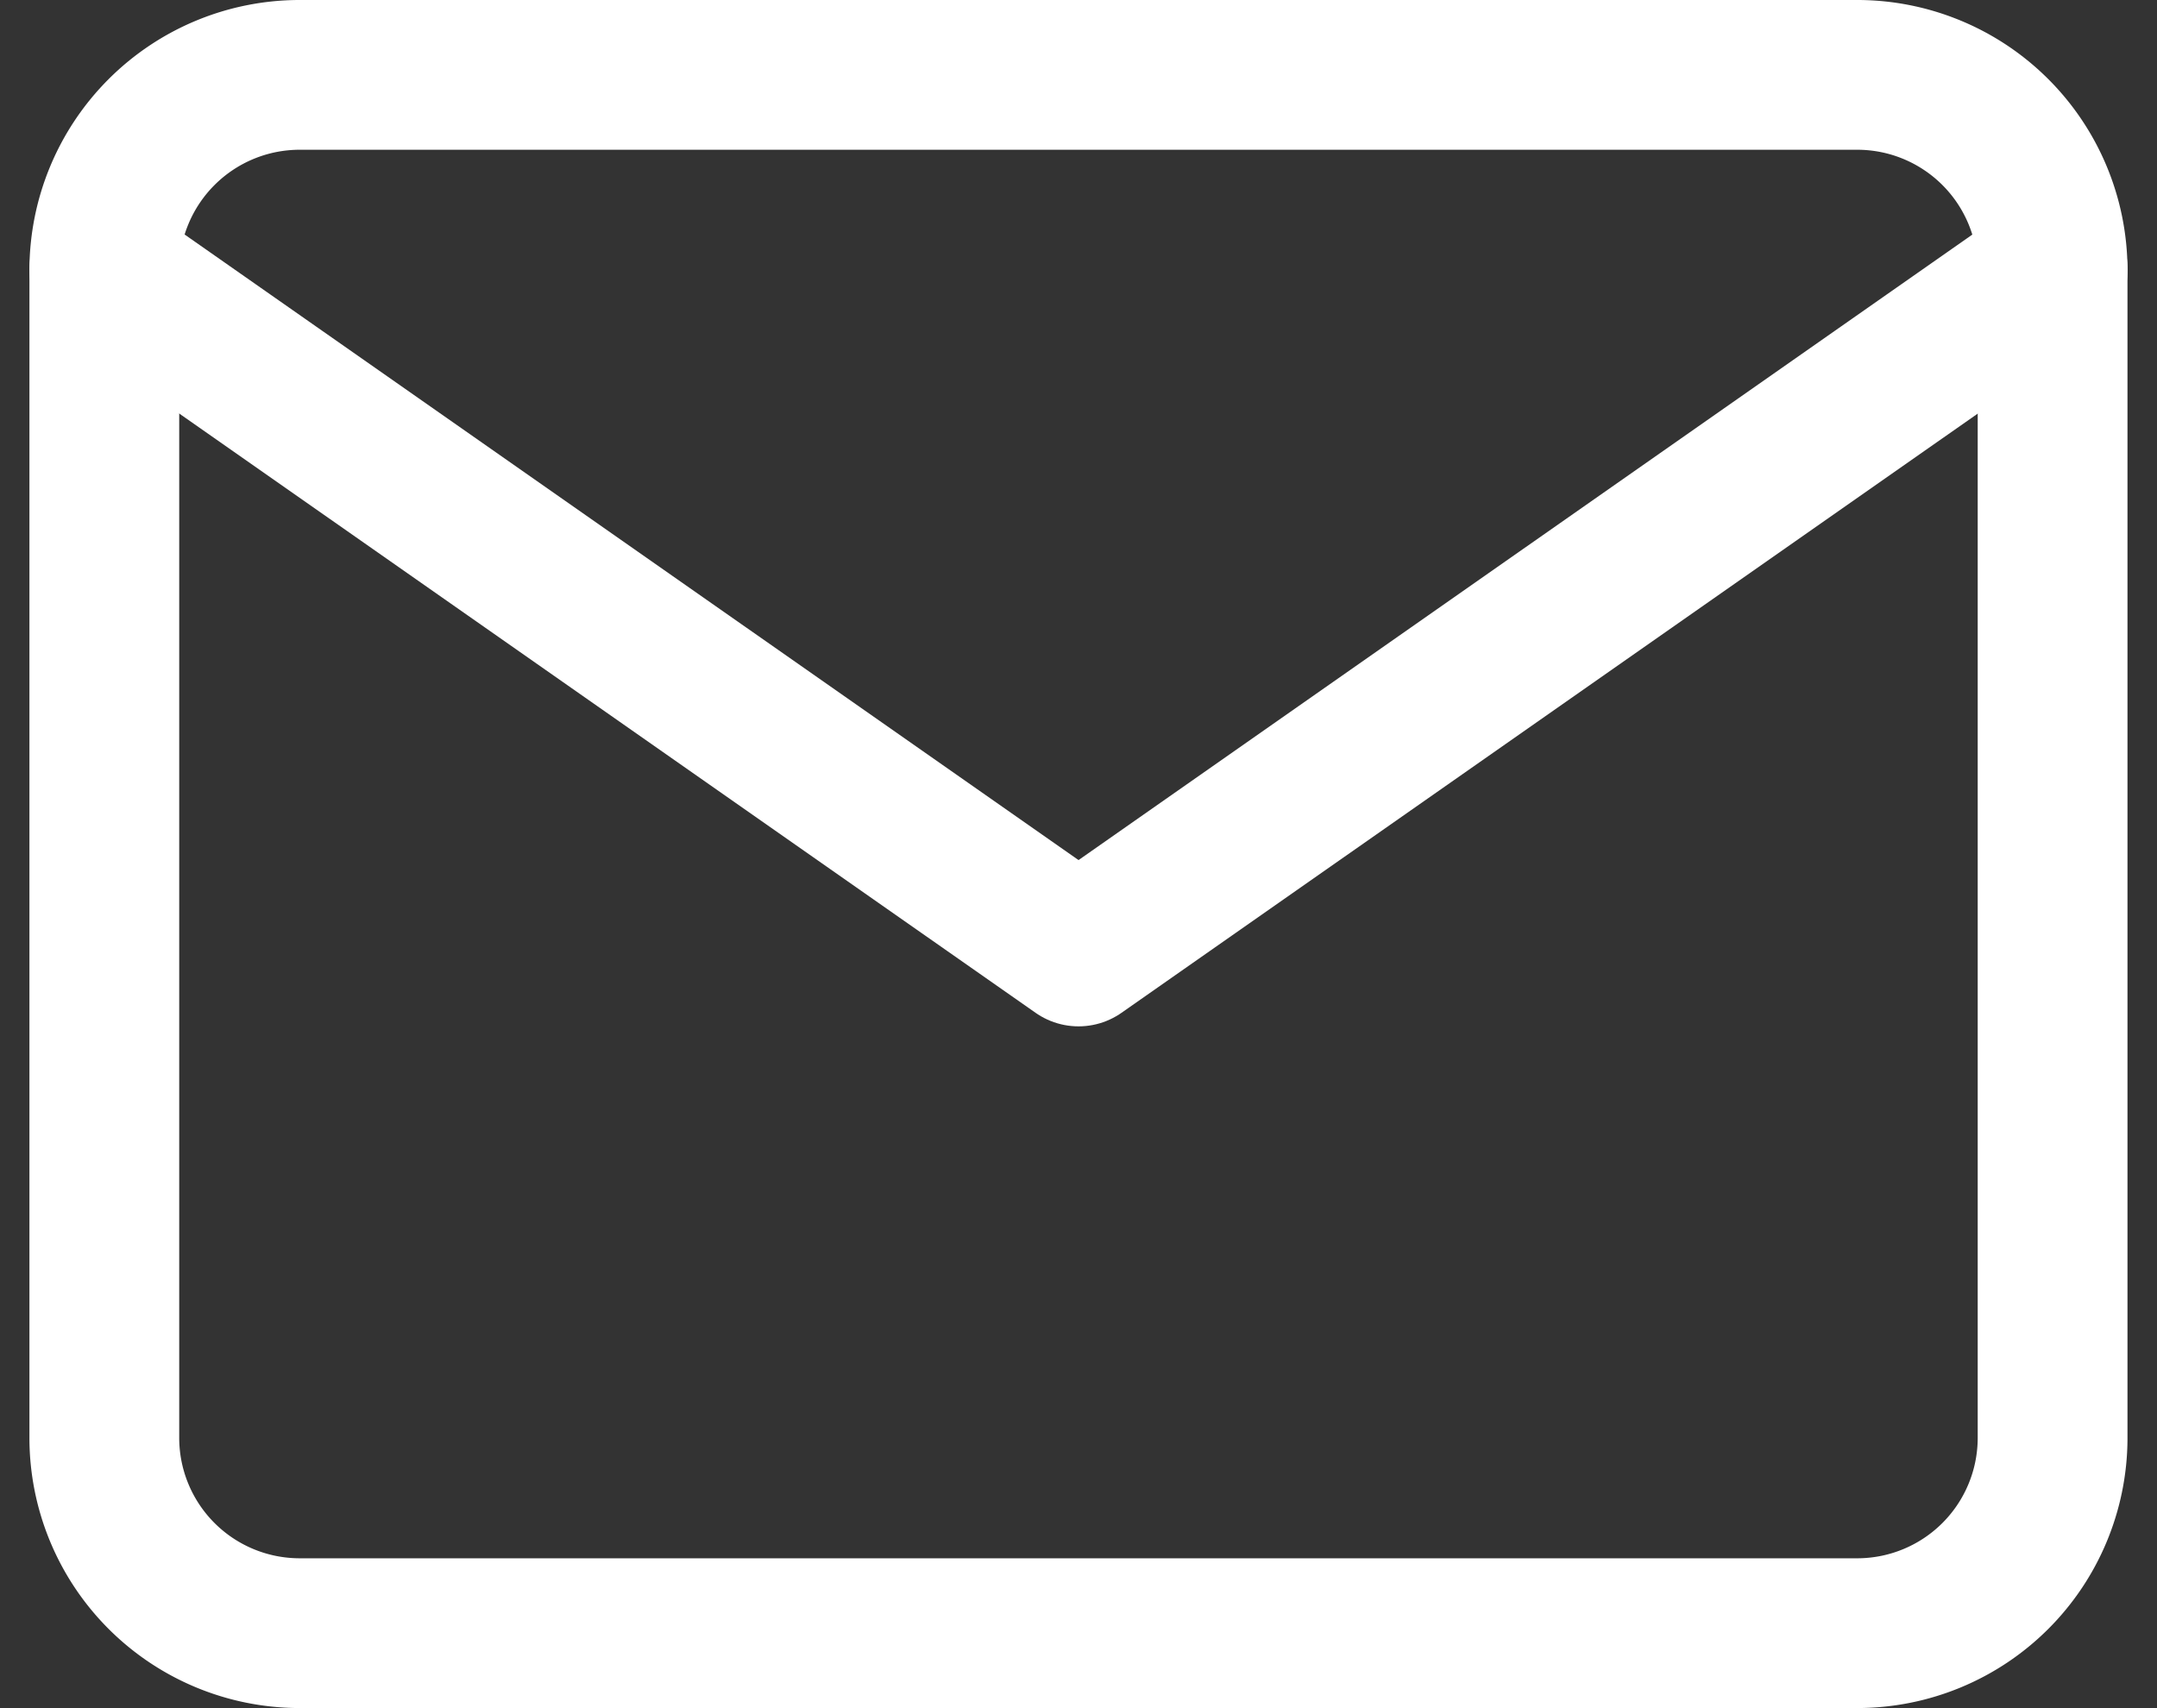 <svg xmlns="http://www.w3.org/2000/svg" width="28.801" height="22.813" viewBox="0 0 28.801 22.813">
  <rect x="0" y="0" width="28.801" height="22.813" fill="#333333" stroke="none"/>
  <g id="Icon_feather-mail" data-name="Icon feather-mail" transform="translate(-1.607 -5)">
    <path id="Path_1444" data-name="Path 1444" d="M5.6,6H26.414a2.609,2.609,0,0,1,2.6,2.6V24.211a2.609,2.609,0,0,1-2.6,2.6H5.6a2.609,2.609,0,0,1-2.6-2.6V8.6A2.609,2.609,0,0,1,5.6,6Z" fill="none" stroke="#fff" stroke-linecap="round" stroke-linejoin="round" stroke-width="2"/>
    <path id="Path_1445" data-name="Path 1445" d="M29.016,9,16.008,18.105,3,9" transform="translate(0 -0.398)" fill="none" stroke="#fff" stroke-linecap="round" stroke-linejoin="round" stroke-width="2"/>
  </g>
</svg>
